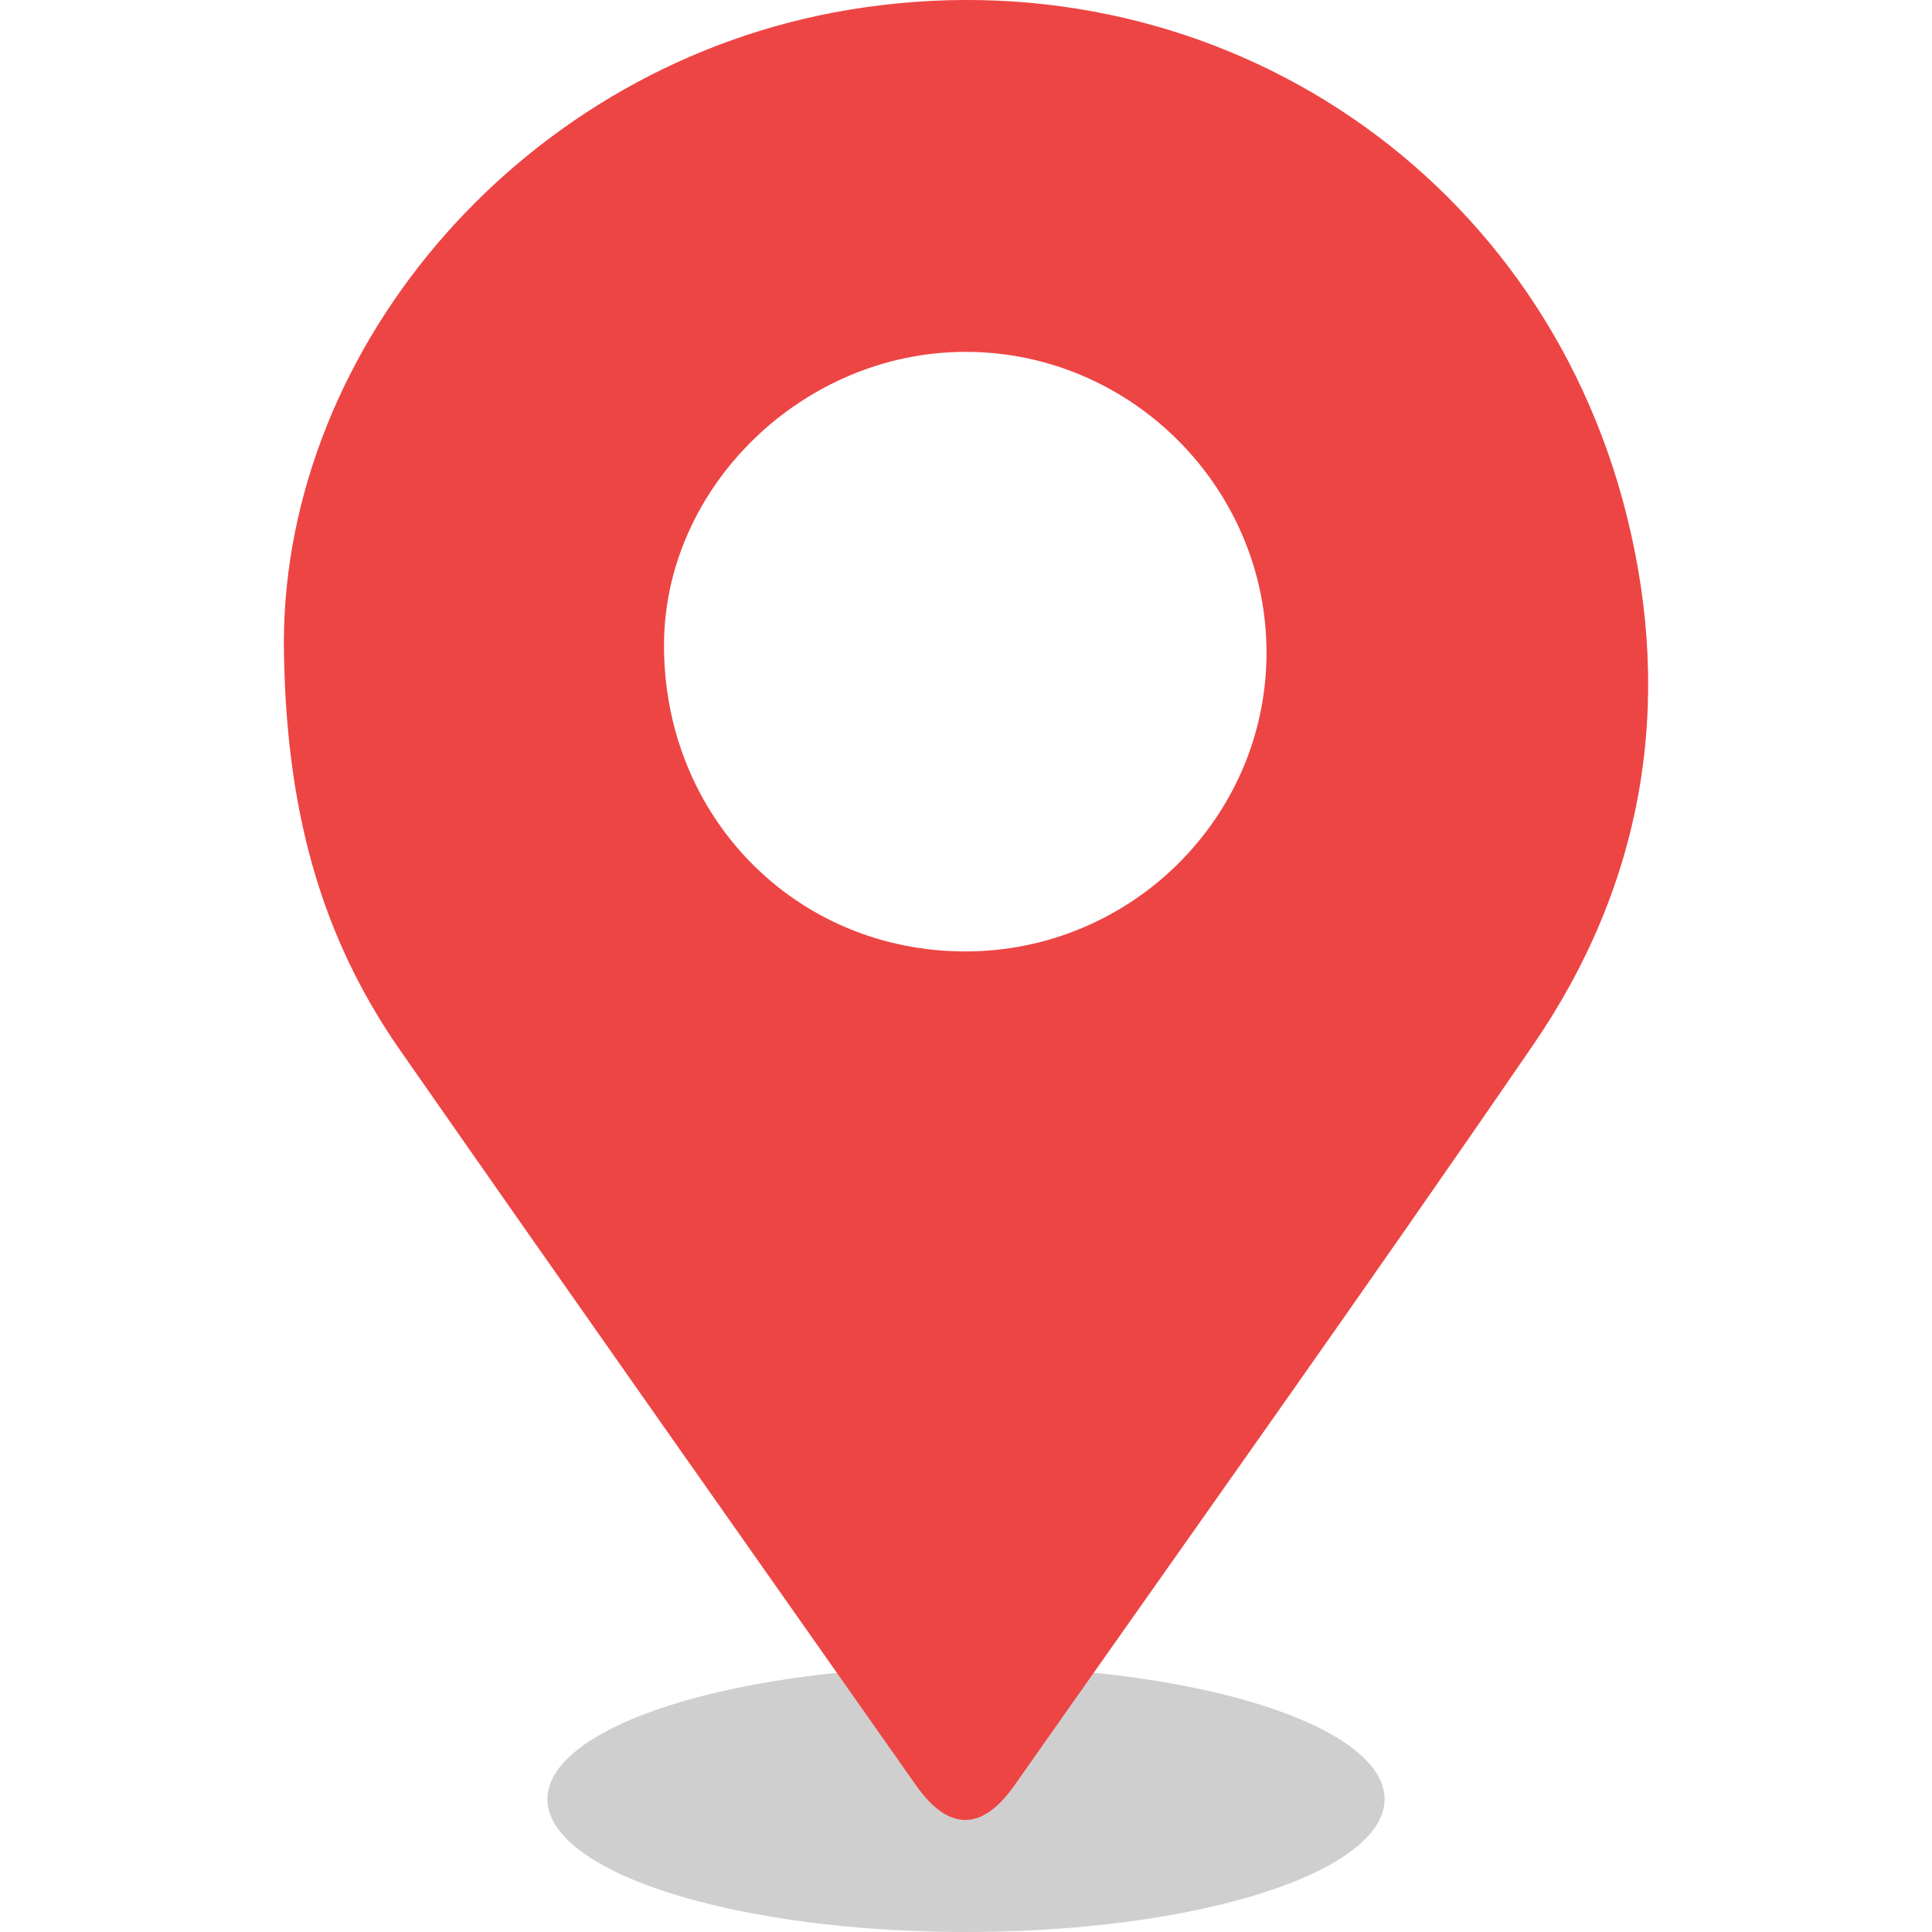 <?xml version="1.0" encoding="utf-8"?>
<!-- Generator: Adobe Illustrator 16.0.4, SVG Export Plug-In . SVG Version: 6.00 Build 0)  -->
<!DOCTYPE svg PUBLIC "-//W3C//DTD SVG 1.1//EN" "http://www.w3.org/Graphics/SVG/1.1/DTD/svg11.dtd">
<svg version="1.1" id="Layer_1" xmlns="http://www.w3.org/2000/svg" xmlns:xlink="http://www.w3.org/1999/xlink" x="0px" y="0px"
	 width="48px" height="48px" viewBox="0 0 48 48" enable-background="new 0 0 48 48" xml:space="preserve">
<ellipse opacity="0.19" enable-background="new    " cx="24" cy="44.7" rx="10.4" ry="3.3"/>
<g>
	<path fill-rule="evenodd" clip-rule="evenodd" fill="#ED4544" d="M7.052,15.944C7.077,8.564,13.041,1.575,21.1,0.242
		c8.864-1.469,17.143,3.864,19.316,12.569c1.172,4.687,0.414,9.159-2.328,13.154c-4.234,6.172-8.581,12.268-12.885,18.393
		c-0.805,1.146-1.64,1.144-2.448-0.006c-4.274-6.081-8.56-12.156-12.811-18.254C7.985,23.287,7.077,20.126,7.052,15.944z
		 M31.466,16.234c0.011-4.113-3.372-7.5-7.486-7.492c-4.029,0.005-7.465,3.343-7.483,7.264c-0.018,4.282,3.269,7.632,7.486,7.632
		C28.094,23.64,31.457,20.313,31.466,16.234z"/>
</g>
</svg>
